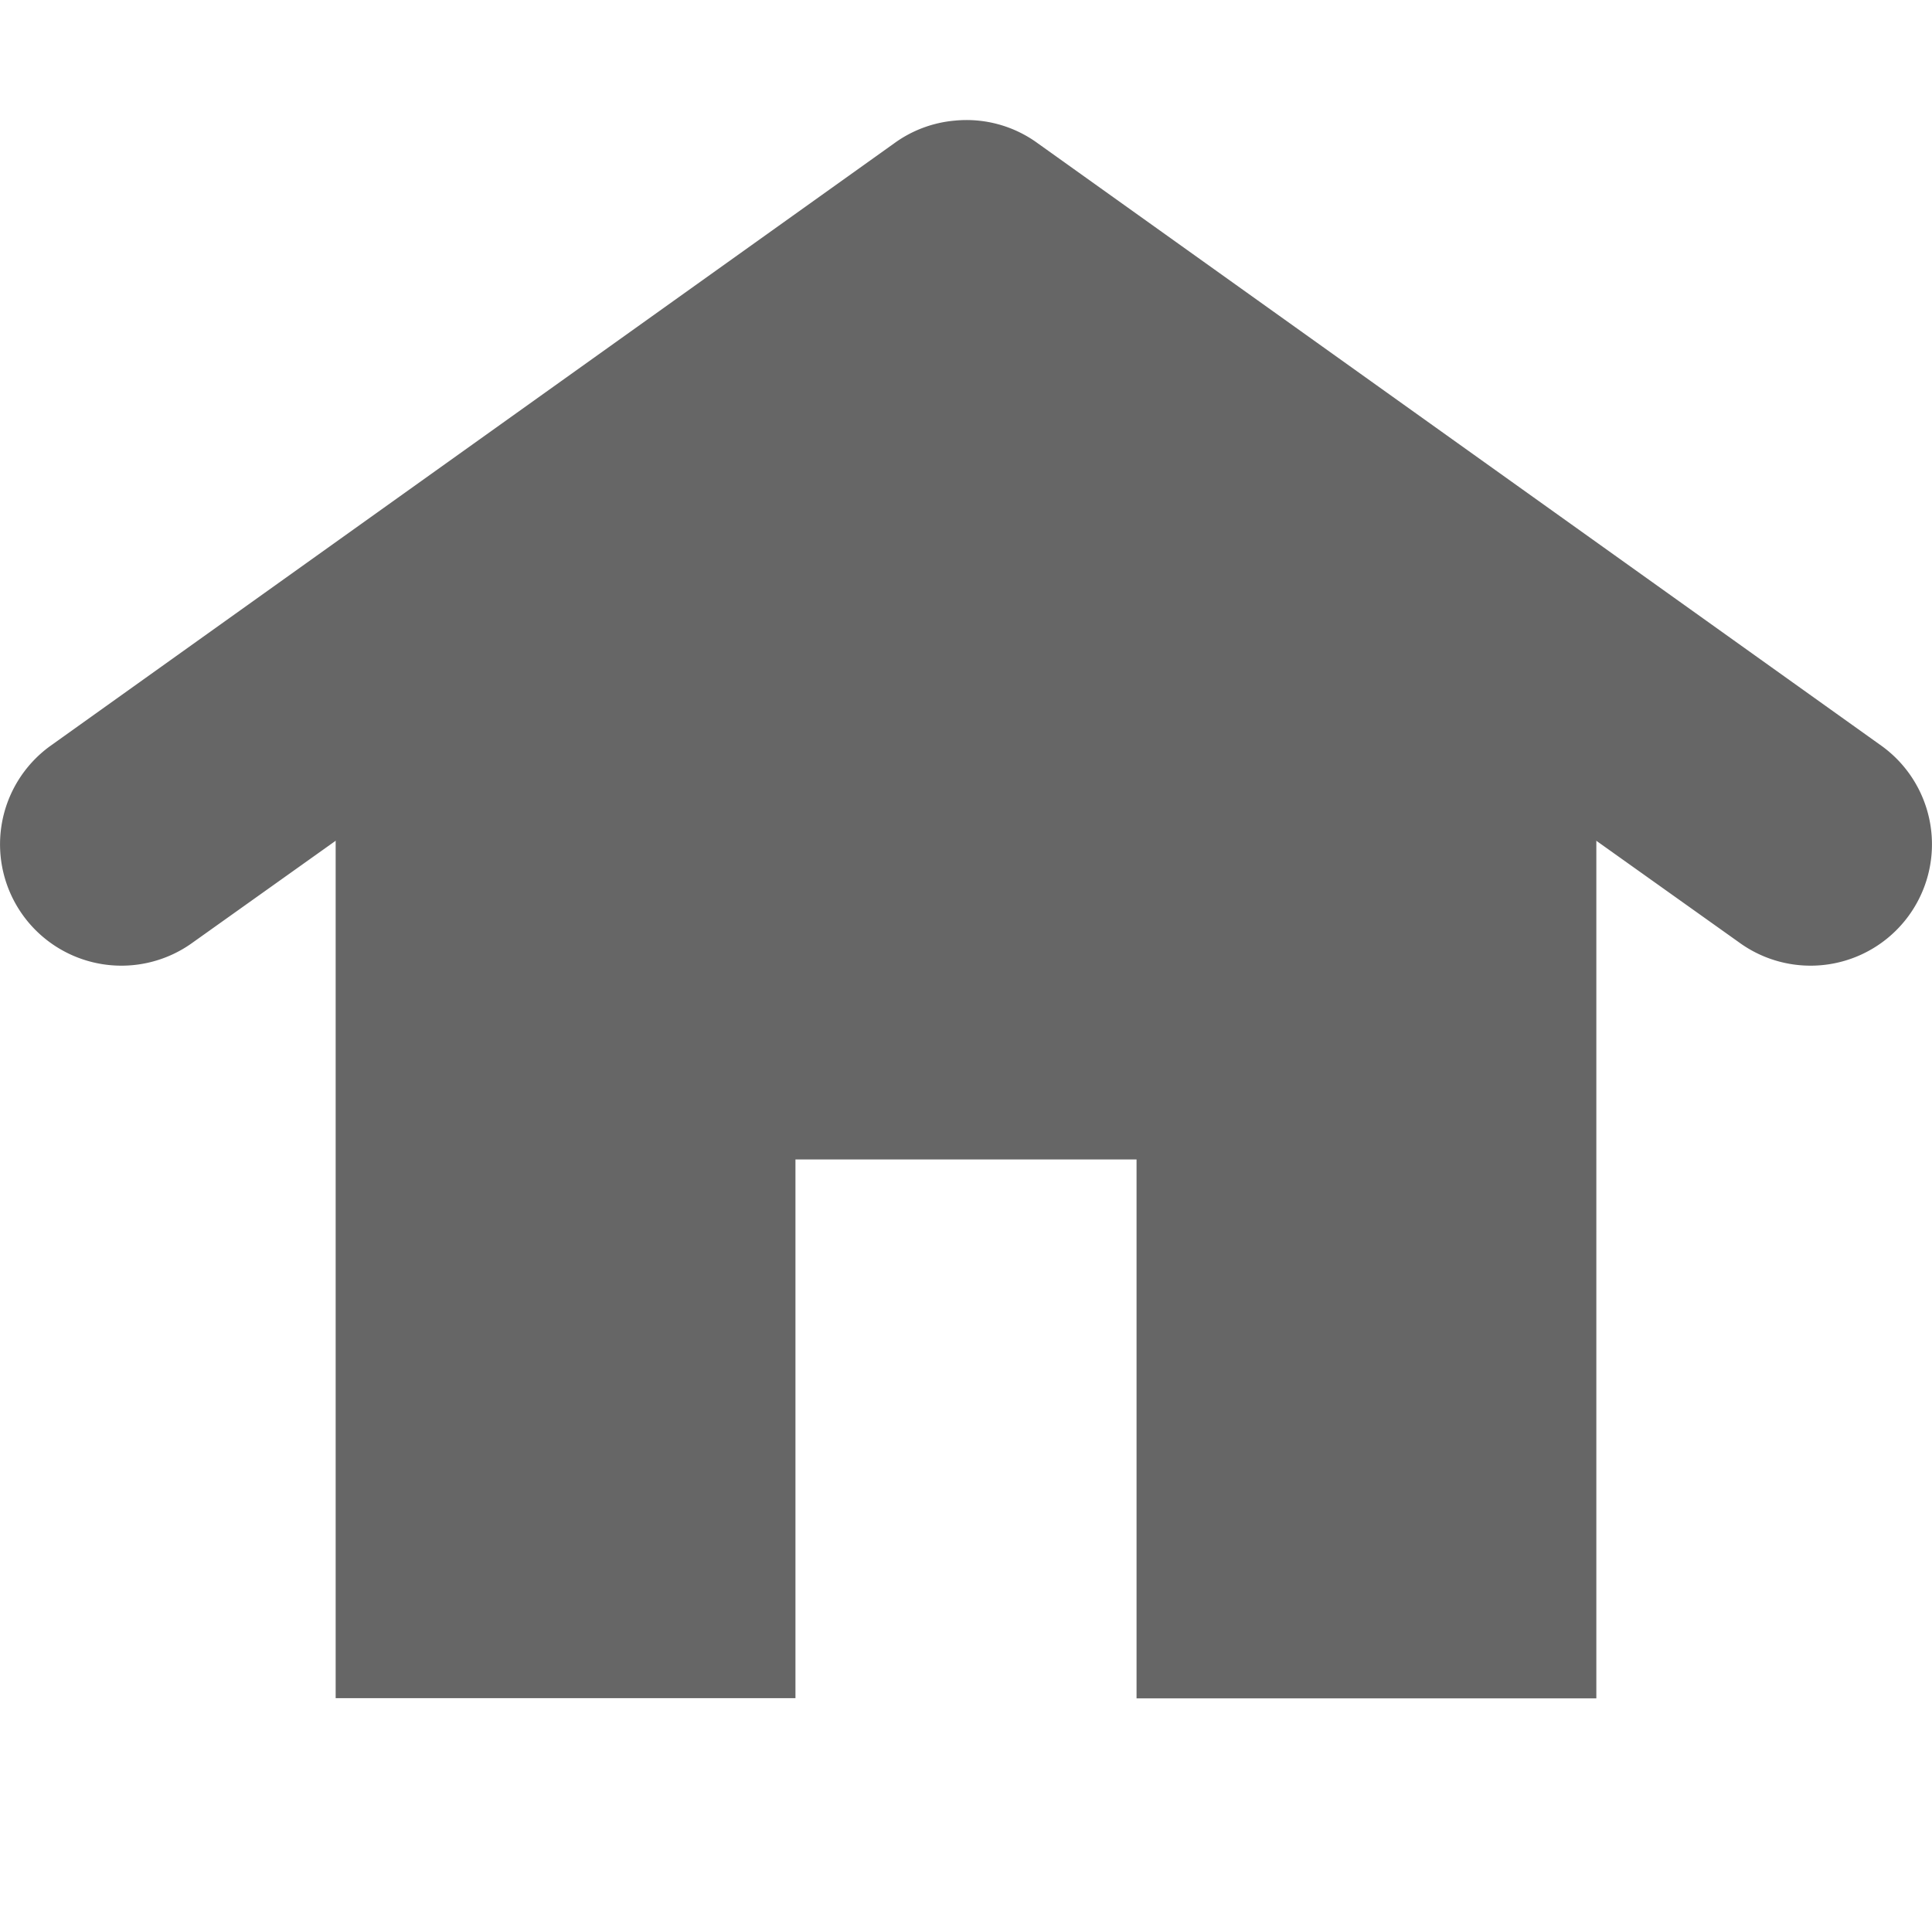 <svg xmlns="http://www.w3.org/2000/svg" height="16" width="16.013"><title>Gnome Symbolic Icon Theme</title><g transform="translate(-157.373 -759.902)"><title>go-home</title></g><path d="M7.913 1a1 1 0 0 0-.5.187l-7 5A1.006 1.006 0 1 0 1.6 7.812L8.006 3.25l6.407 4.562A1.006 1.006 0 1 0 15.6 6.187l-7-5A1 1 0 0 0 7.913 1z" style="text-indent:0;text-align:start;line-height:normal;text-transform:none;block-progression:tb;-inkscape-font-specification:Sans" font-weight="400" color="#000" fill="#666" overflow="visible" font-family="Sans"/><path d="M2.782 10.21V6.344l2.53-1.8c1.392-.992 2.57-1.827 2.618-1.856.093-.058-.012-.13 4.594 3.155l.707.504V14.08H9.42V9.612H6.593v4.466H2.782v-3.87z" fill="#666"/></svg>